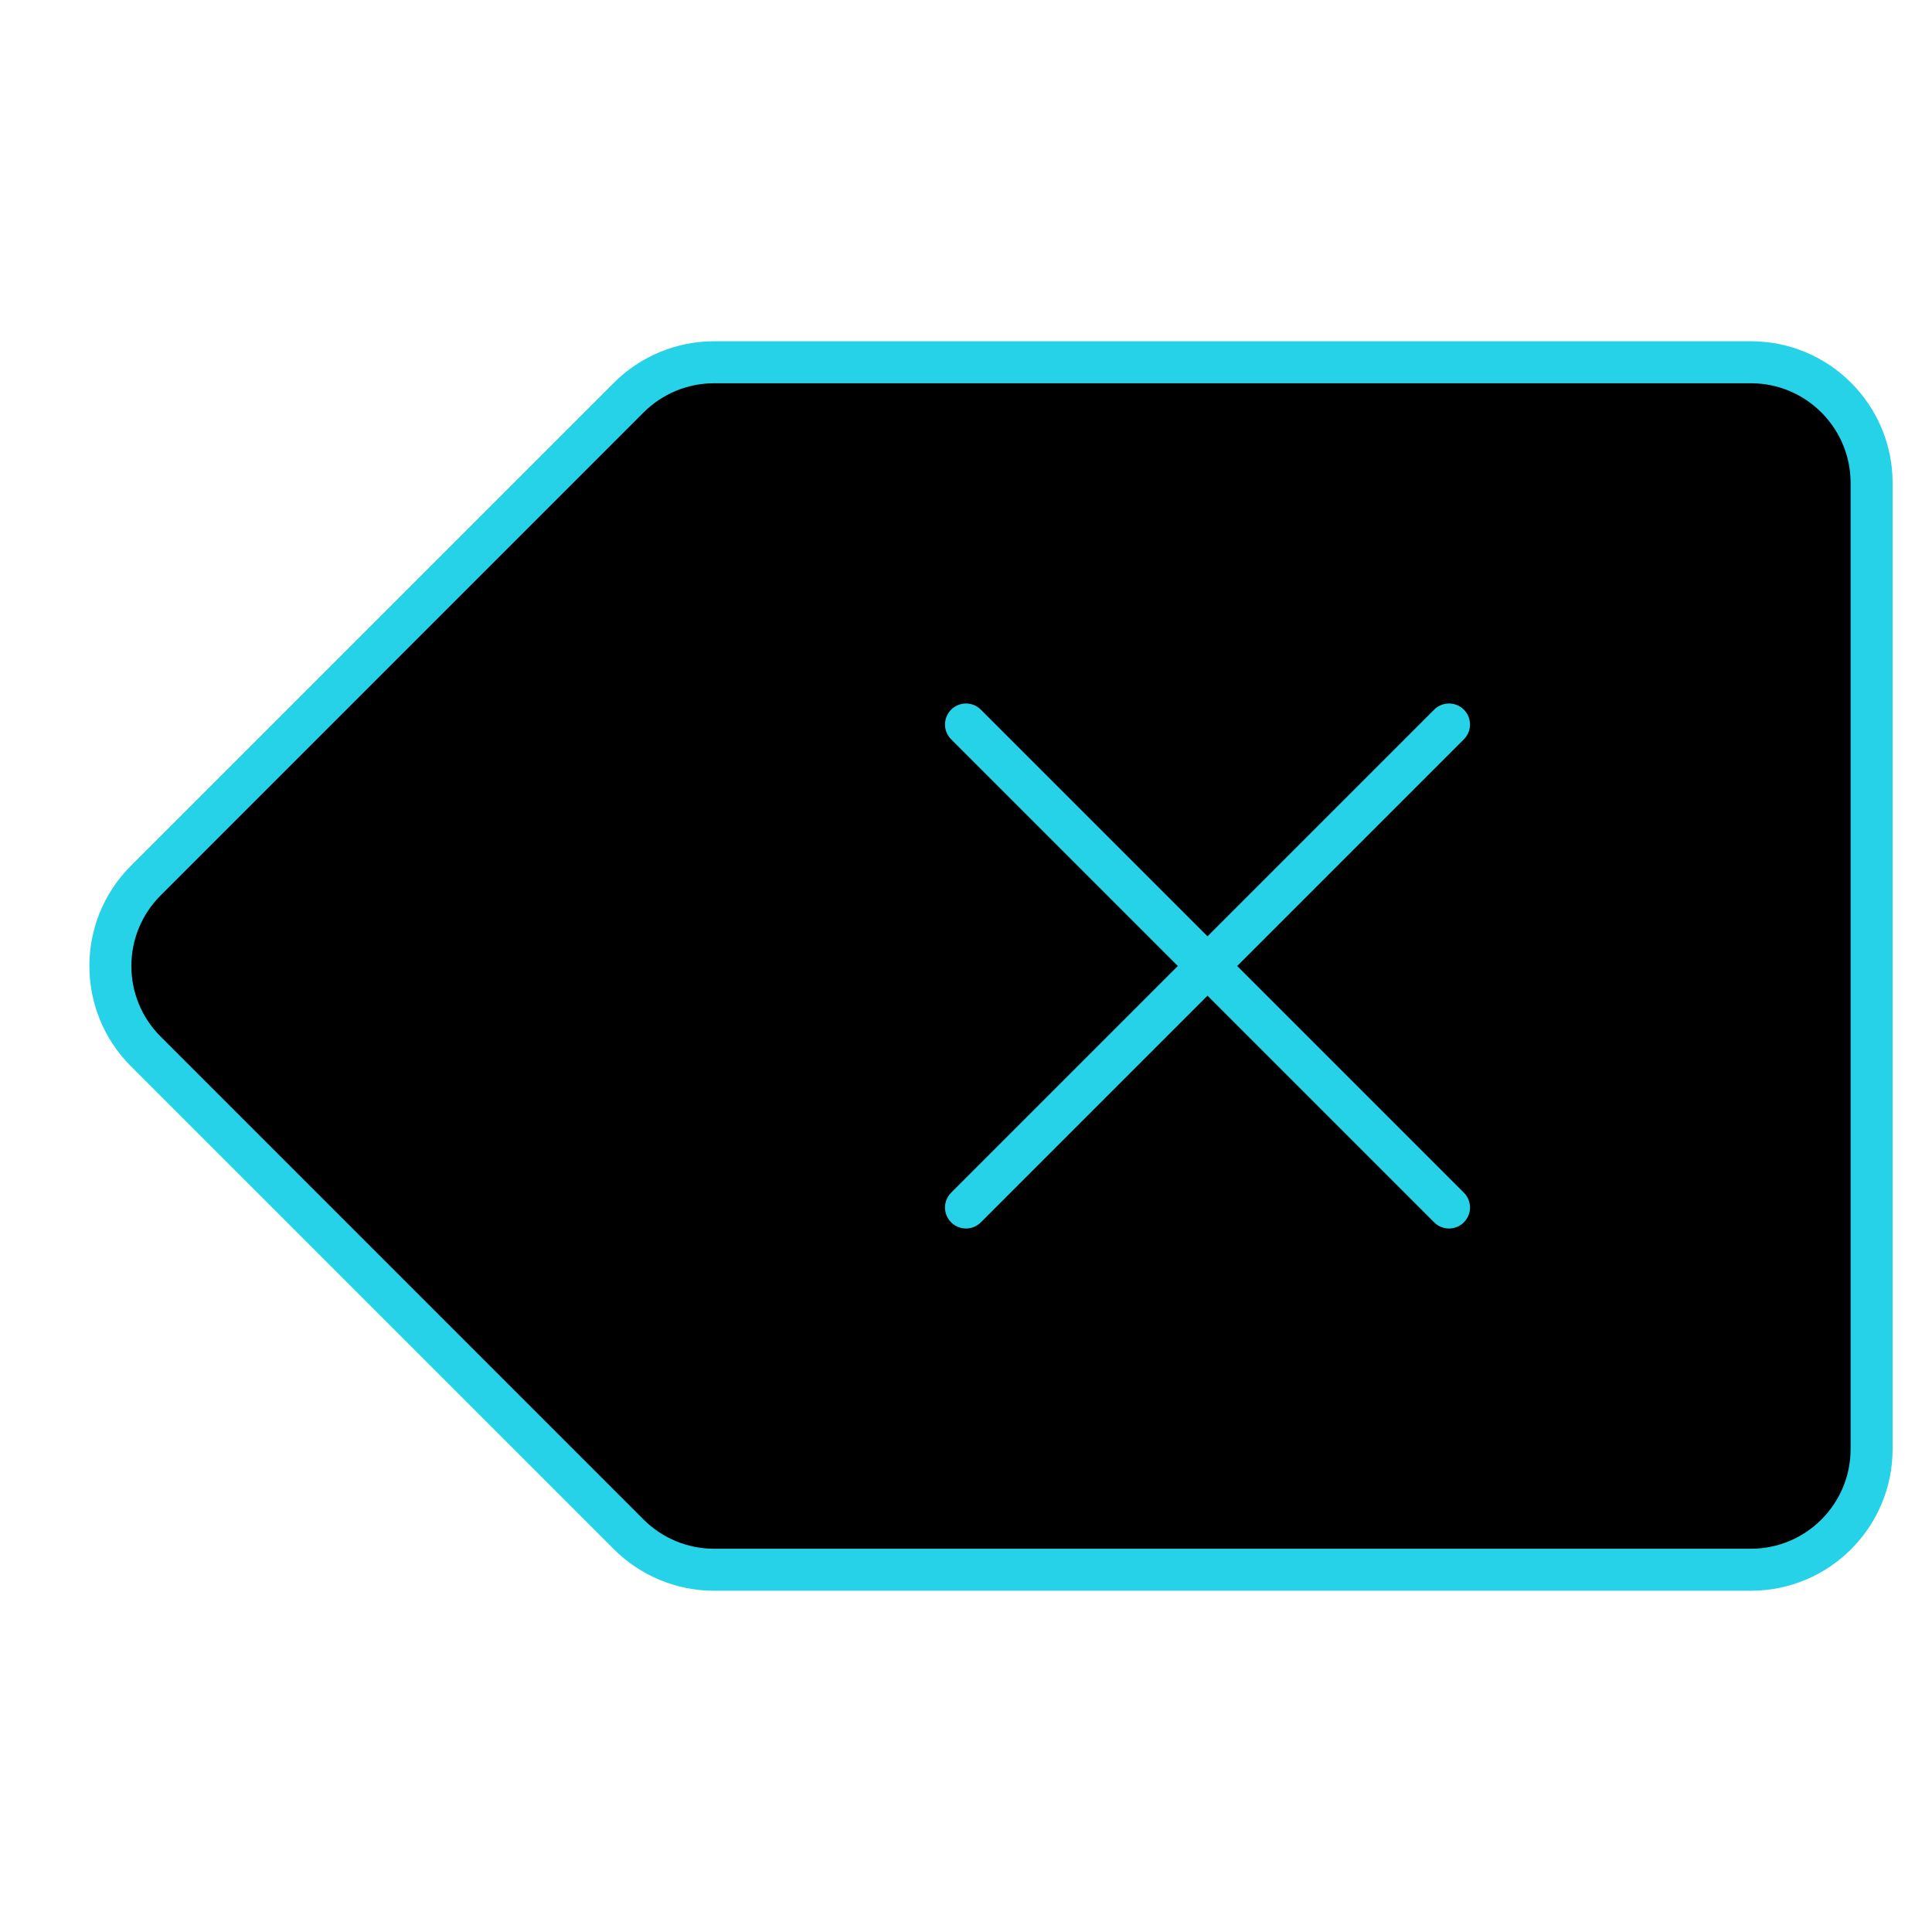<svg fill="currentColor" height="46" viewBox="0 0 46 46" width="46" xmlns="http://www.w3.org/2000/svg"><path d="m23 17.25 5.75 5.75m0 0 5.75 5.75m-5.75-5.75-5.75 5.75m5.75-5.75 5.75-5.75m-31.03 7.783 11.5 11.5c.539.539 1.27.842 2.033.842h24.684c1.588 0 2.875-1.287 2.875-2.875v-23c0-1.588-1.287-2.875-2.875-2.875h-24.684c-.762 0-1.494.303-2.033.842l-11.5 11.5c-1.123 1.123-1.123 2.943-0 4.066z" stroke="#26d2e8" stroke-linecap="round" stroke-linejoin="round"/></svg>

